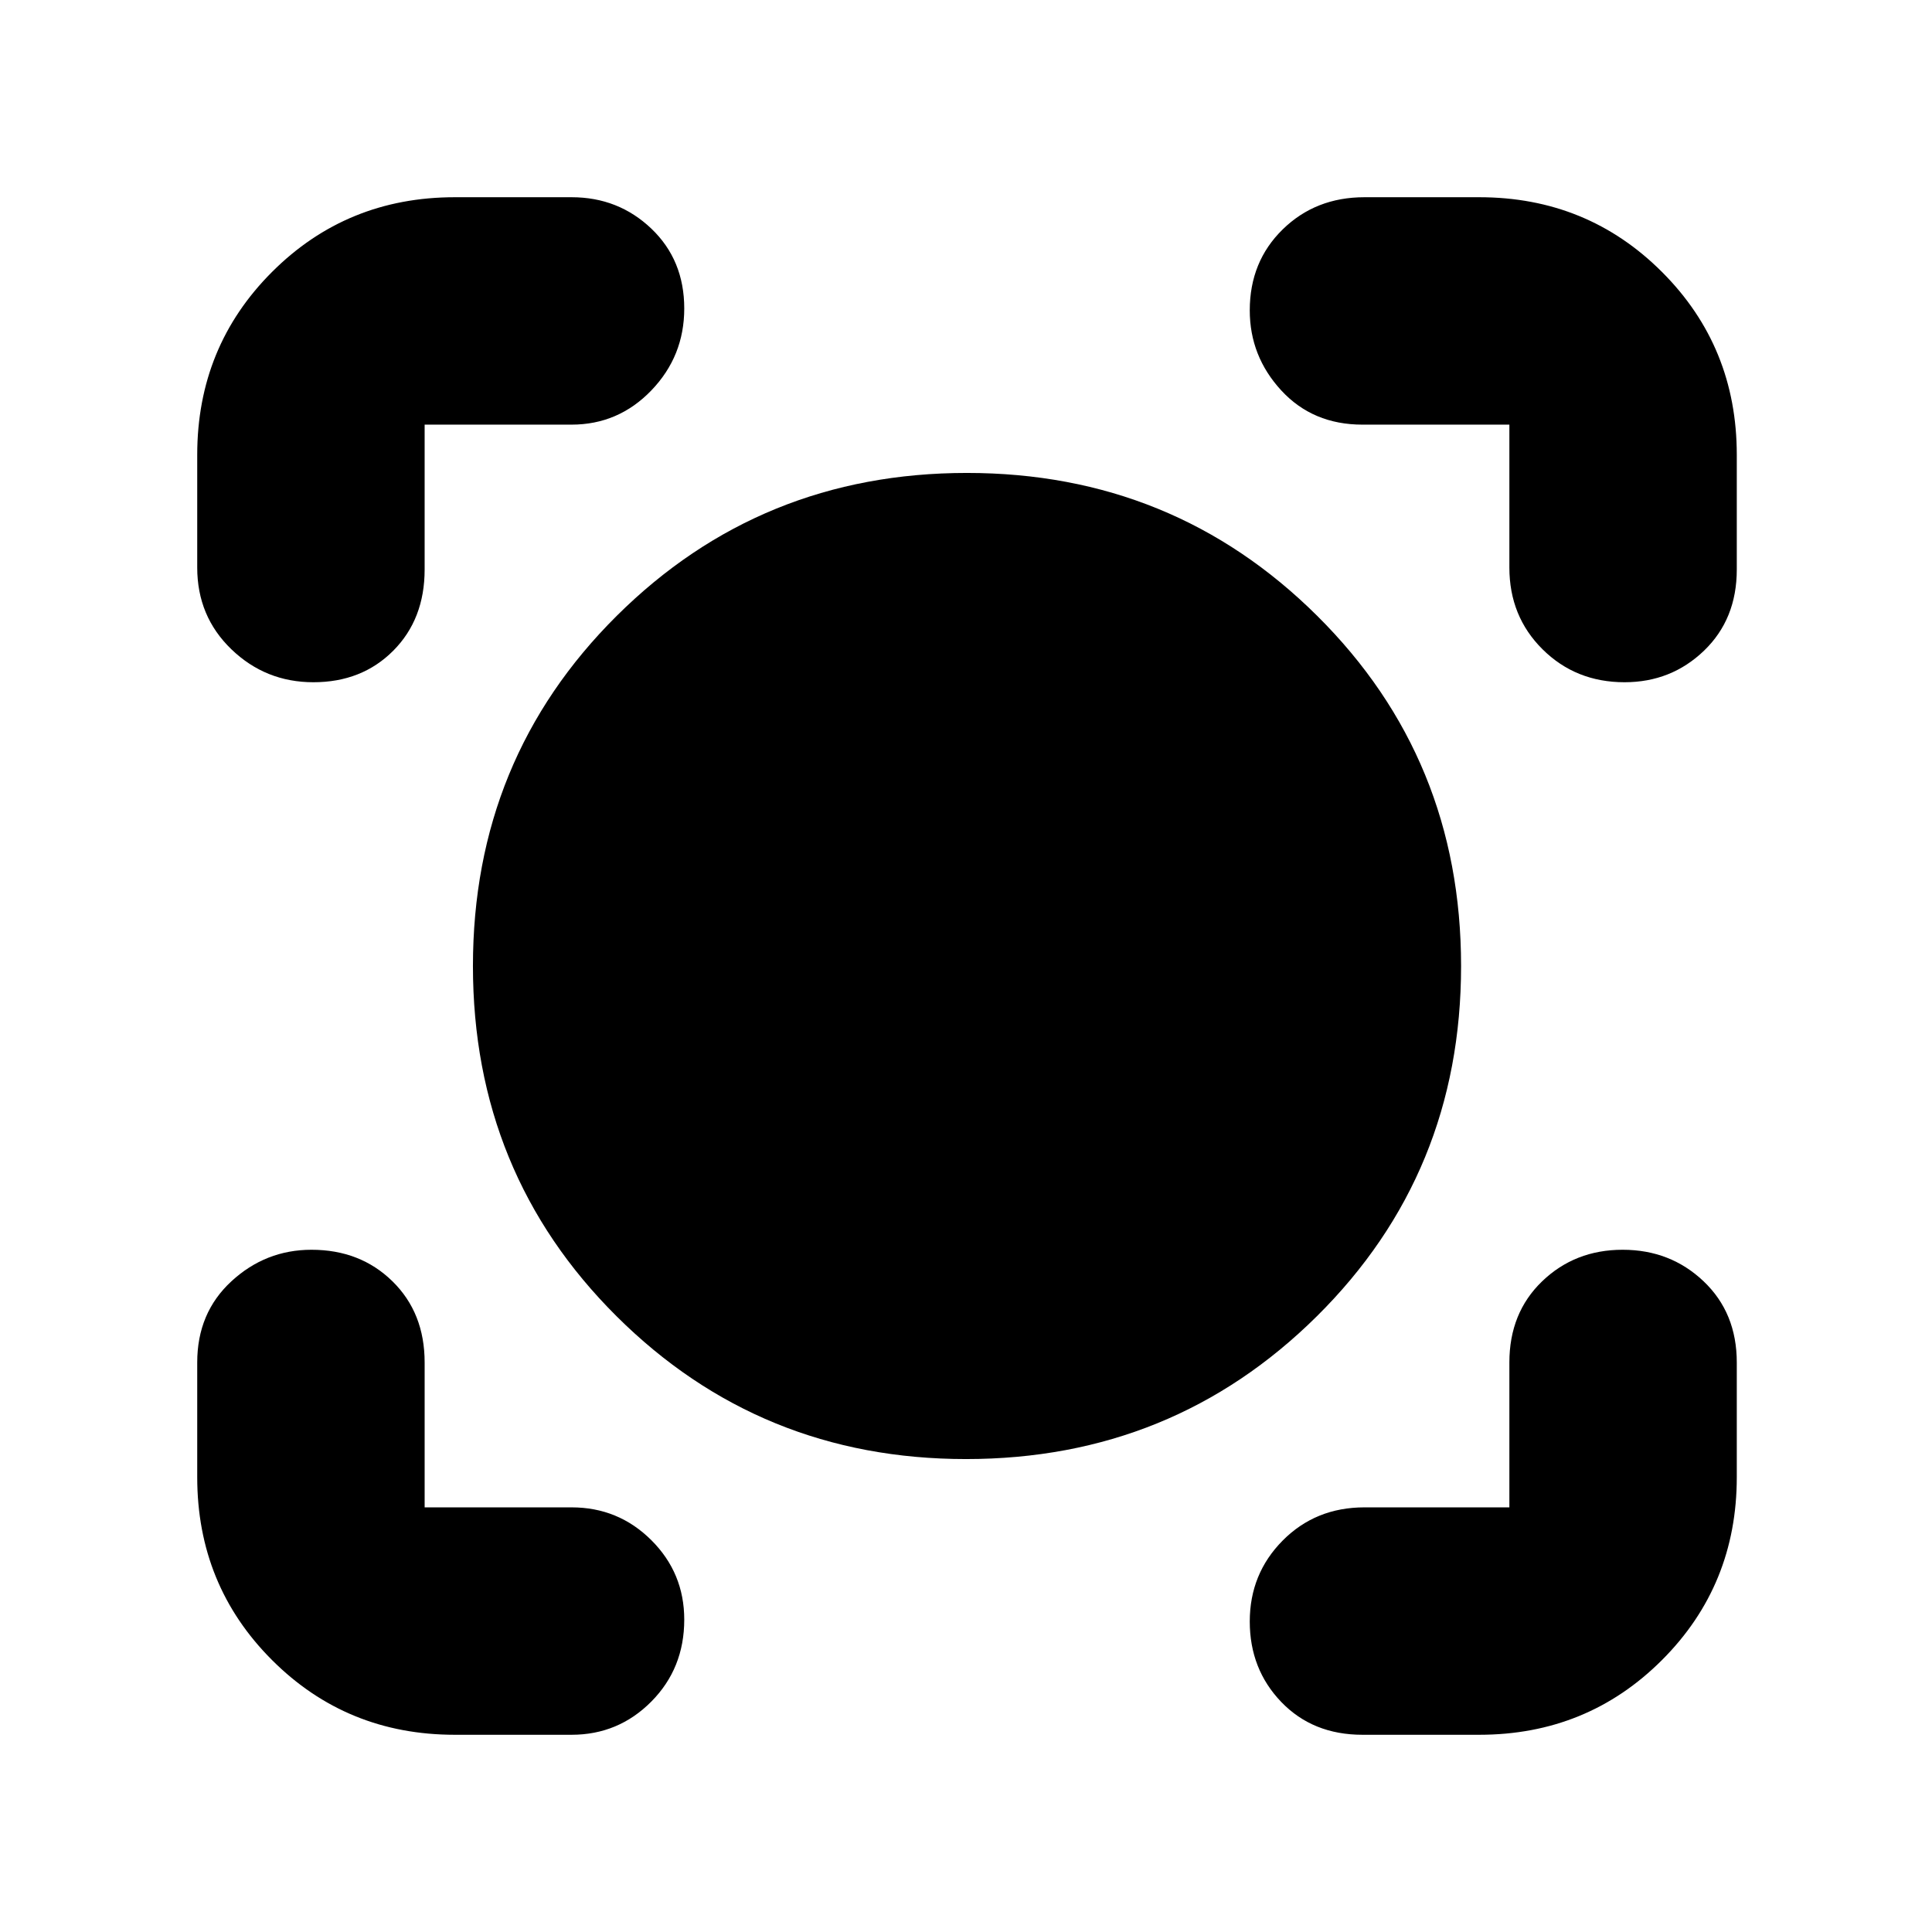 <svg xmlns="http://www.w3.org/2000/svg" height="20" viewBox="0 -960 960 960" width="20"><path d="M284-98h-58q-53.7 0-90.85-37.15Q98-172.3 98-226v-57q0-24.67 16.99-40.34Q131.98-339 154.79-339 179-339 195-323.34q16 15.67 16 40.34v72h73q23.27 0 39.64 16.3Q340-178.4 340-155.21q0 24.21-16.36 40.71Q307.27-98 284-98Zm451 0h-58q-24.67 0-40.34-16.29-15.66-16.29-15.66-40t16.35-40.21Q653.7-211 678-211h72v-72q0-24.67 16.29-40.34 16.29-15.66 40-15.66t40.21 15.66Q863-307.67 863-283v57q0 53.7-37.15 90.85Q788.7-98 735-98ZM480-235q-102.34 0-173.67-71Q235-377 235-480t71.46-174q71.47-71 174-71Q583-725 654.5-654 726-583 726-480t-71.62 174Q582.76-235 480-235ZM98-734q0-53.7 37.15-90.85Q172.3-862 226-862h58q23.27 0 39.64 15.6Q340-830.8 340-806.71 340-783 323.64-766q-16.37 17-39.64 17h-73v72q0 24.67-15.6 40.34Q179.8-621 155.71-621 132-621 115-637.35T98-678v-56Zm709.21 113q-24.21 0-40.71-16.35T750-678v-71h-73q-24.67 0-40.34-16.99Q621-782.98 621-805.79 621-830 637.35-846T678-862h57q53.7 0 90.85 37.15Q863-787.7 863-734v57q0 24.67-16.3 40.34Q830.4-621 807.21-621Z"/></svg>